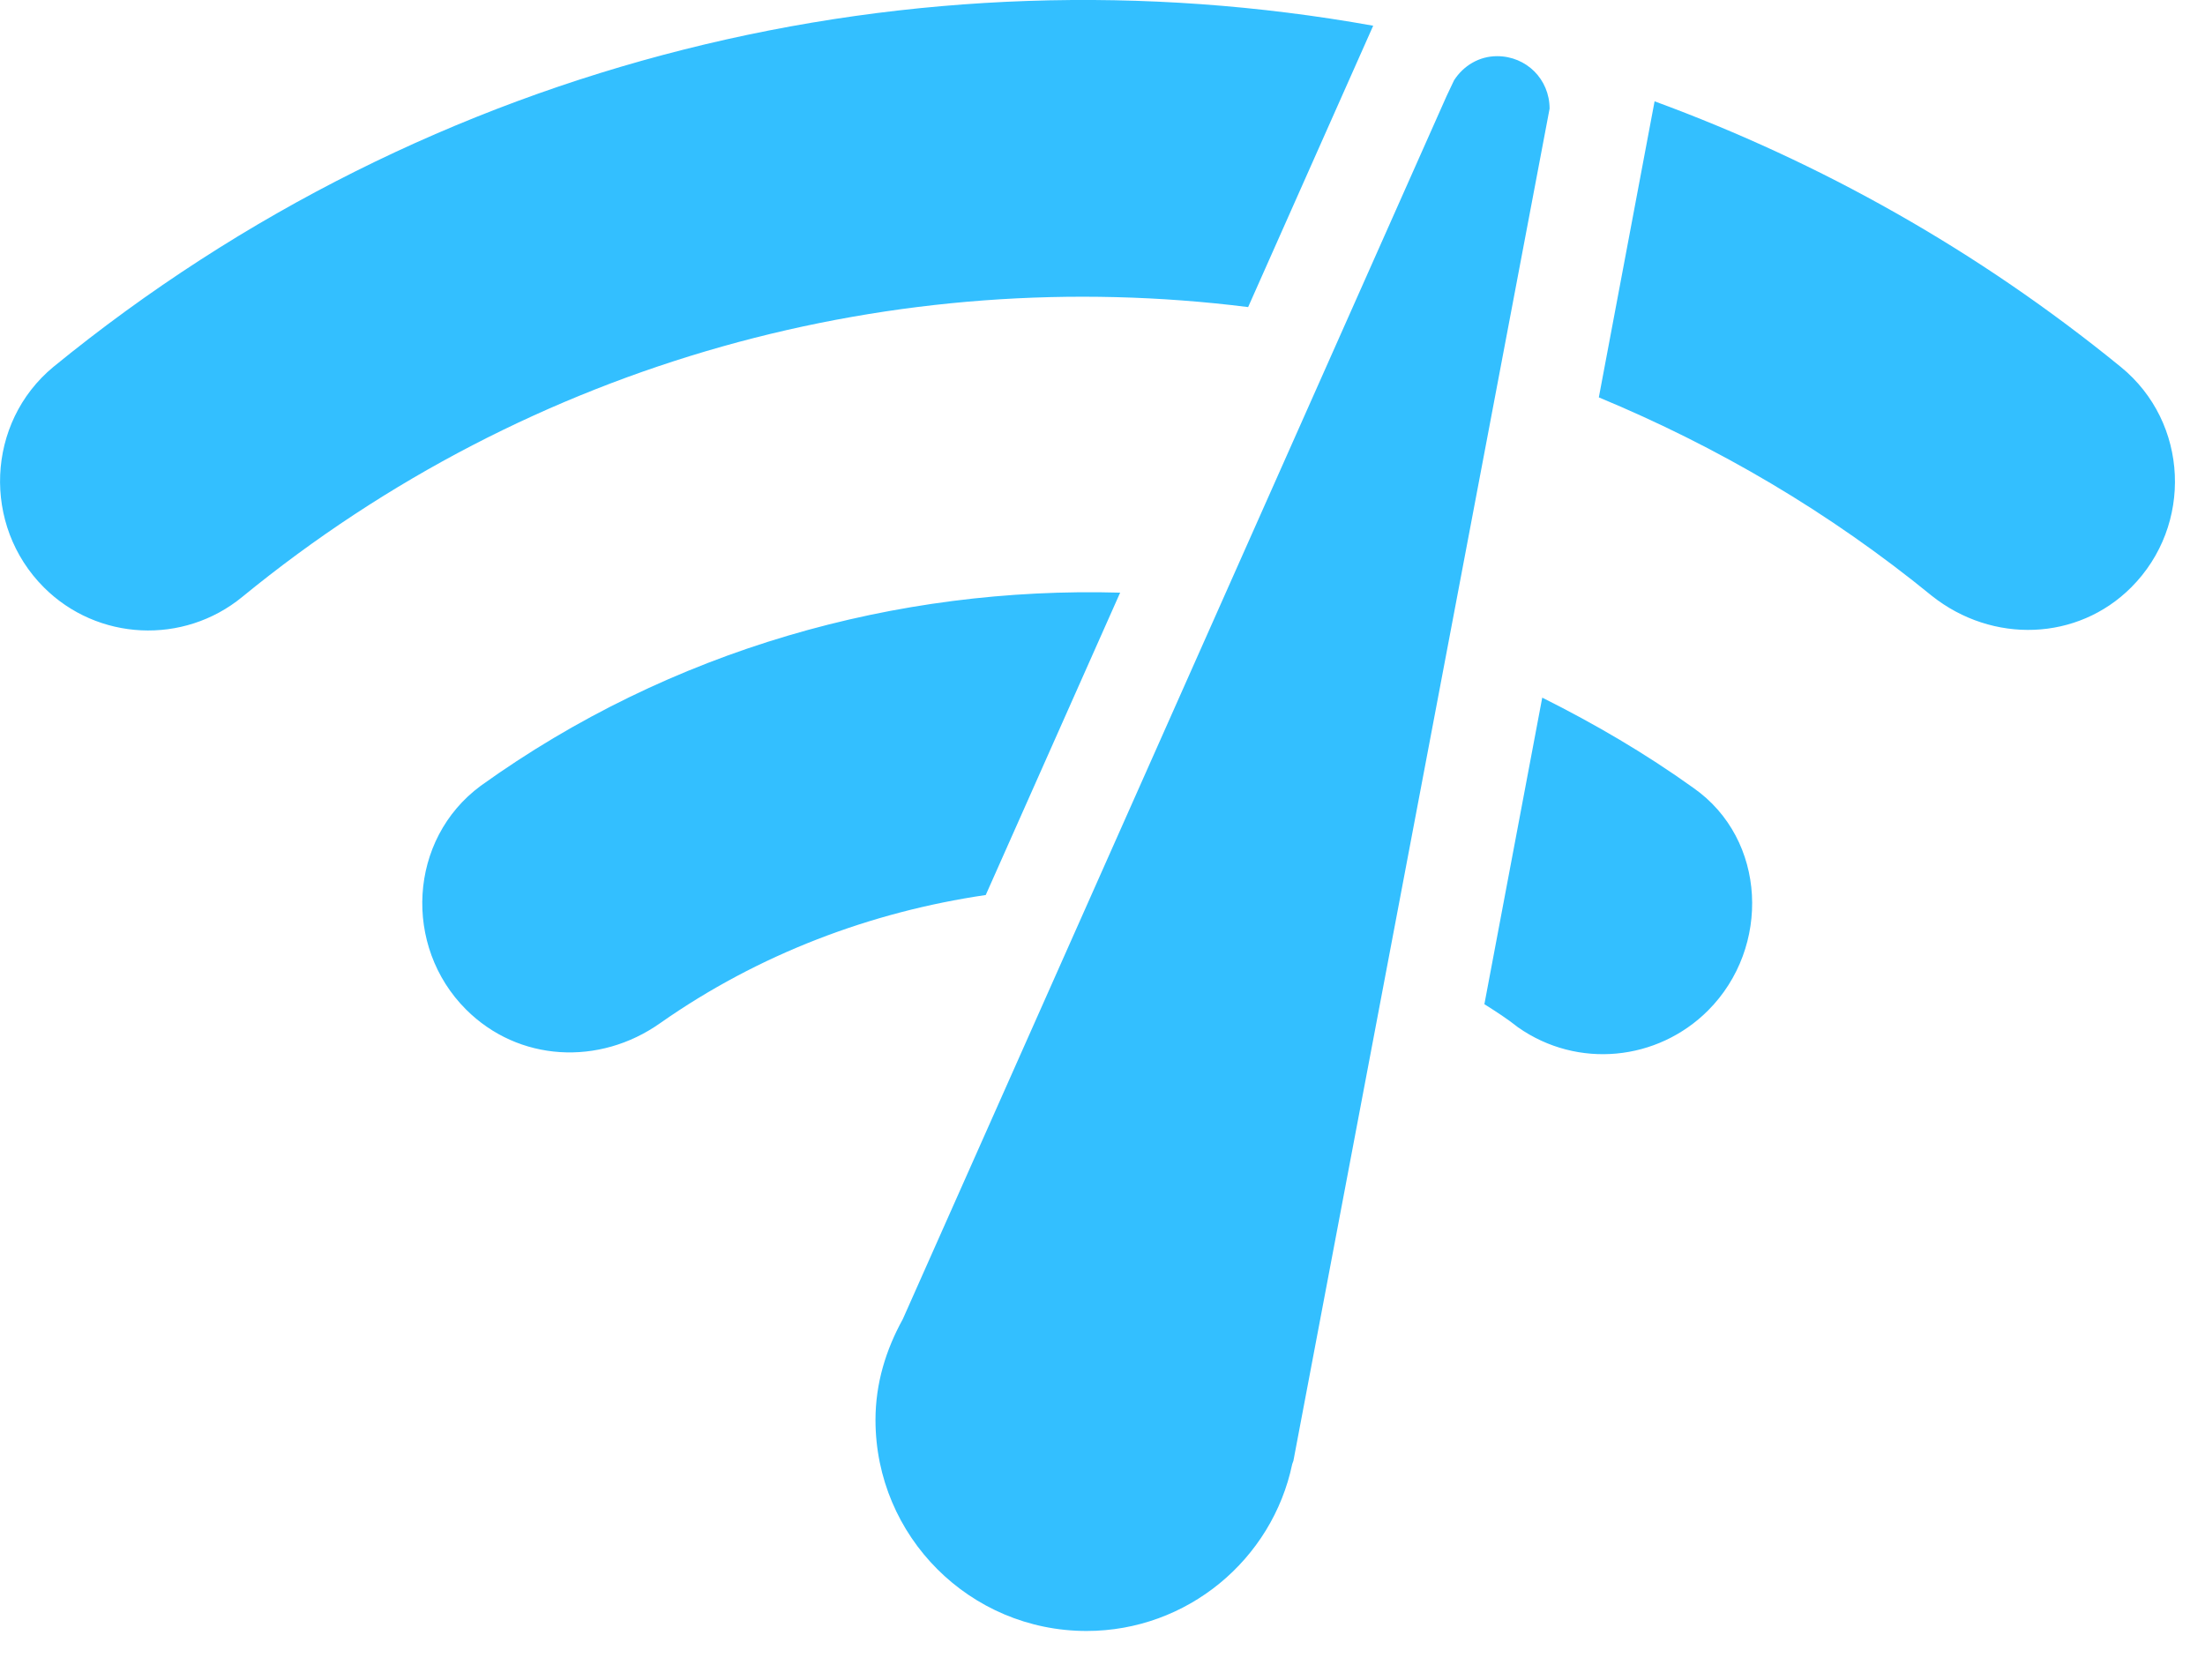 <svg width="21" height="16" viewBox="0 0 21 16" fill="none" xmlns="http://www.w3.org/2000/svg">
<path fill-rule="evenodd" clip-rule="evenodd" d="M14.258 0.535C14.088 0.535 13.938 0.625 13.848 0.765L13.777 0.915L8.598 12.565C8.438 12.855 8.338 13.175 8.338 13.525C8.338 14.635 9.238 15.535 10.348 15.535C11.307 15.535 12.117 14.855 12.307 13.945L12.318 13.915L14.758 1.035C14.758 0.755 14.537 0.535 14.258 0.535V0.535ZM0.418 5.595C0.928 6.105 1.748 6.145 2.308 5.685C5.068 3.425 8.548 2.505 11.887 2.925L13.078 0.245C8.728 -0.535 4.118 0.545 0.508 3.495C-0.132 4.025 -0.172 5.005 0.418 5.595ZM20.297 5.595C20.887 5.005 20.848 4.025 20.198 3.495C18.837 2.385 17.337 1.545 15.758 0.965L15.227 3.785C16.358 4.255 17.418 4.875 18.398 5.675C18.977 6.135 19.788 6.105 20.297 5.595V5.595ZM16.267 9.625C16.867 9.025 16.828 7.995 16.128 7.505C15.668 7.175 15.188 6.895 14.688 6.645L14.137 9.565C14.248 9.635 14.357 9.705 14.457 9.785C15.027 10.185 15.787 10.105 16.267 9.625V9.625ZM4.438 9.615C4.938 10.115 5.708 10.155 6.288 9.745C7.228 9.085 8.298 8.685 9.388 8.525L10.668 5.645C8.538 5.585 6.388 6.185 4.578 7.485C3.888 7.995 3.838 9.015 4.438 9.615Z" fill="#33BFFF"/>
<mask id="mask0_52_104" style="mask-type:alpha" maskUnits="userSpaceOnUse" x="0" y="0" width="21" height="16">
<path fill-rule="evenodd" clip-rule="evenodd" d="M14.258 0.535C14.088 0.535 13.938 0.625 13.848 0.765L13.777 0.915L8.598 12.565C8.438 12.855 8.338 13.175 8.338 13.525C8.338 14.635 9.238 15.535 10.348 15.535C11.307 15.535 12.117 14.855 12.307 13.945L12.318 13.915L14.758 1.035C14.758 0.755 14.537 0.535 14.258 0.535V0.535ZM0.418 5.595C0.928 6.105 1.748 6.145 2.308 5.685C5.068 3.425 8.548 2.505 11.887 2.925L13.078 0.245C8.728 -0.535 4.118 0.545 0.508 3.495C-0.132 4.025 -0.172 5.005 0.418 5.595ZM20.297 5.595C20.887 5.005 20.848 4.025 20.198 3.495C18.837 2.385 17.337 1.545 15.758 0.965L15.227 3.785C16.358 4.255 17.418 4.875 18.398 5.675C18.977 6.135 19.788 6.105 20.297 5.595V5.595ZM16.267 9.625C16.867 9.025 16.828 7.995 16.128 7.505C15.668 7.175 15.188 6.895 14.688 6.645L14.137 9.565C14.248 9.635 14.357 9.705 14.457 9.785C15.027 10.185 15.787 10.105 16.267 9.625V9.625ZM4.438 9.615C4.938 10.115 5.708 10.155 6.288 9.745C7.228 9.085 8.298 8.685 9.388 8.525L10.668 5.645C8.538 5.585 6.388 6.185 4.578 7.485C3.888 7.995 3.838 9.015 4.438 9.615Z" fill="white"/>
</mask>
<g mask="url(#mask0_52_104)">
</g>
</svg>
